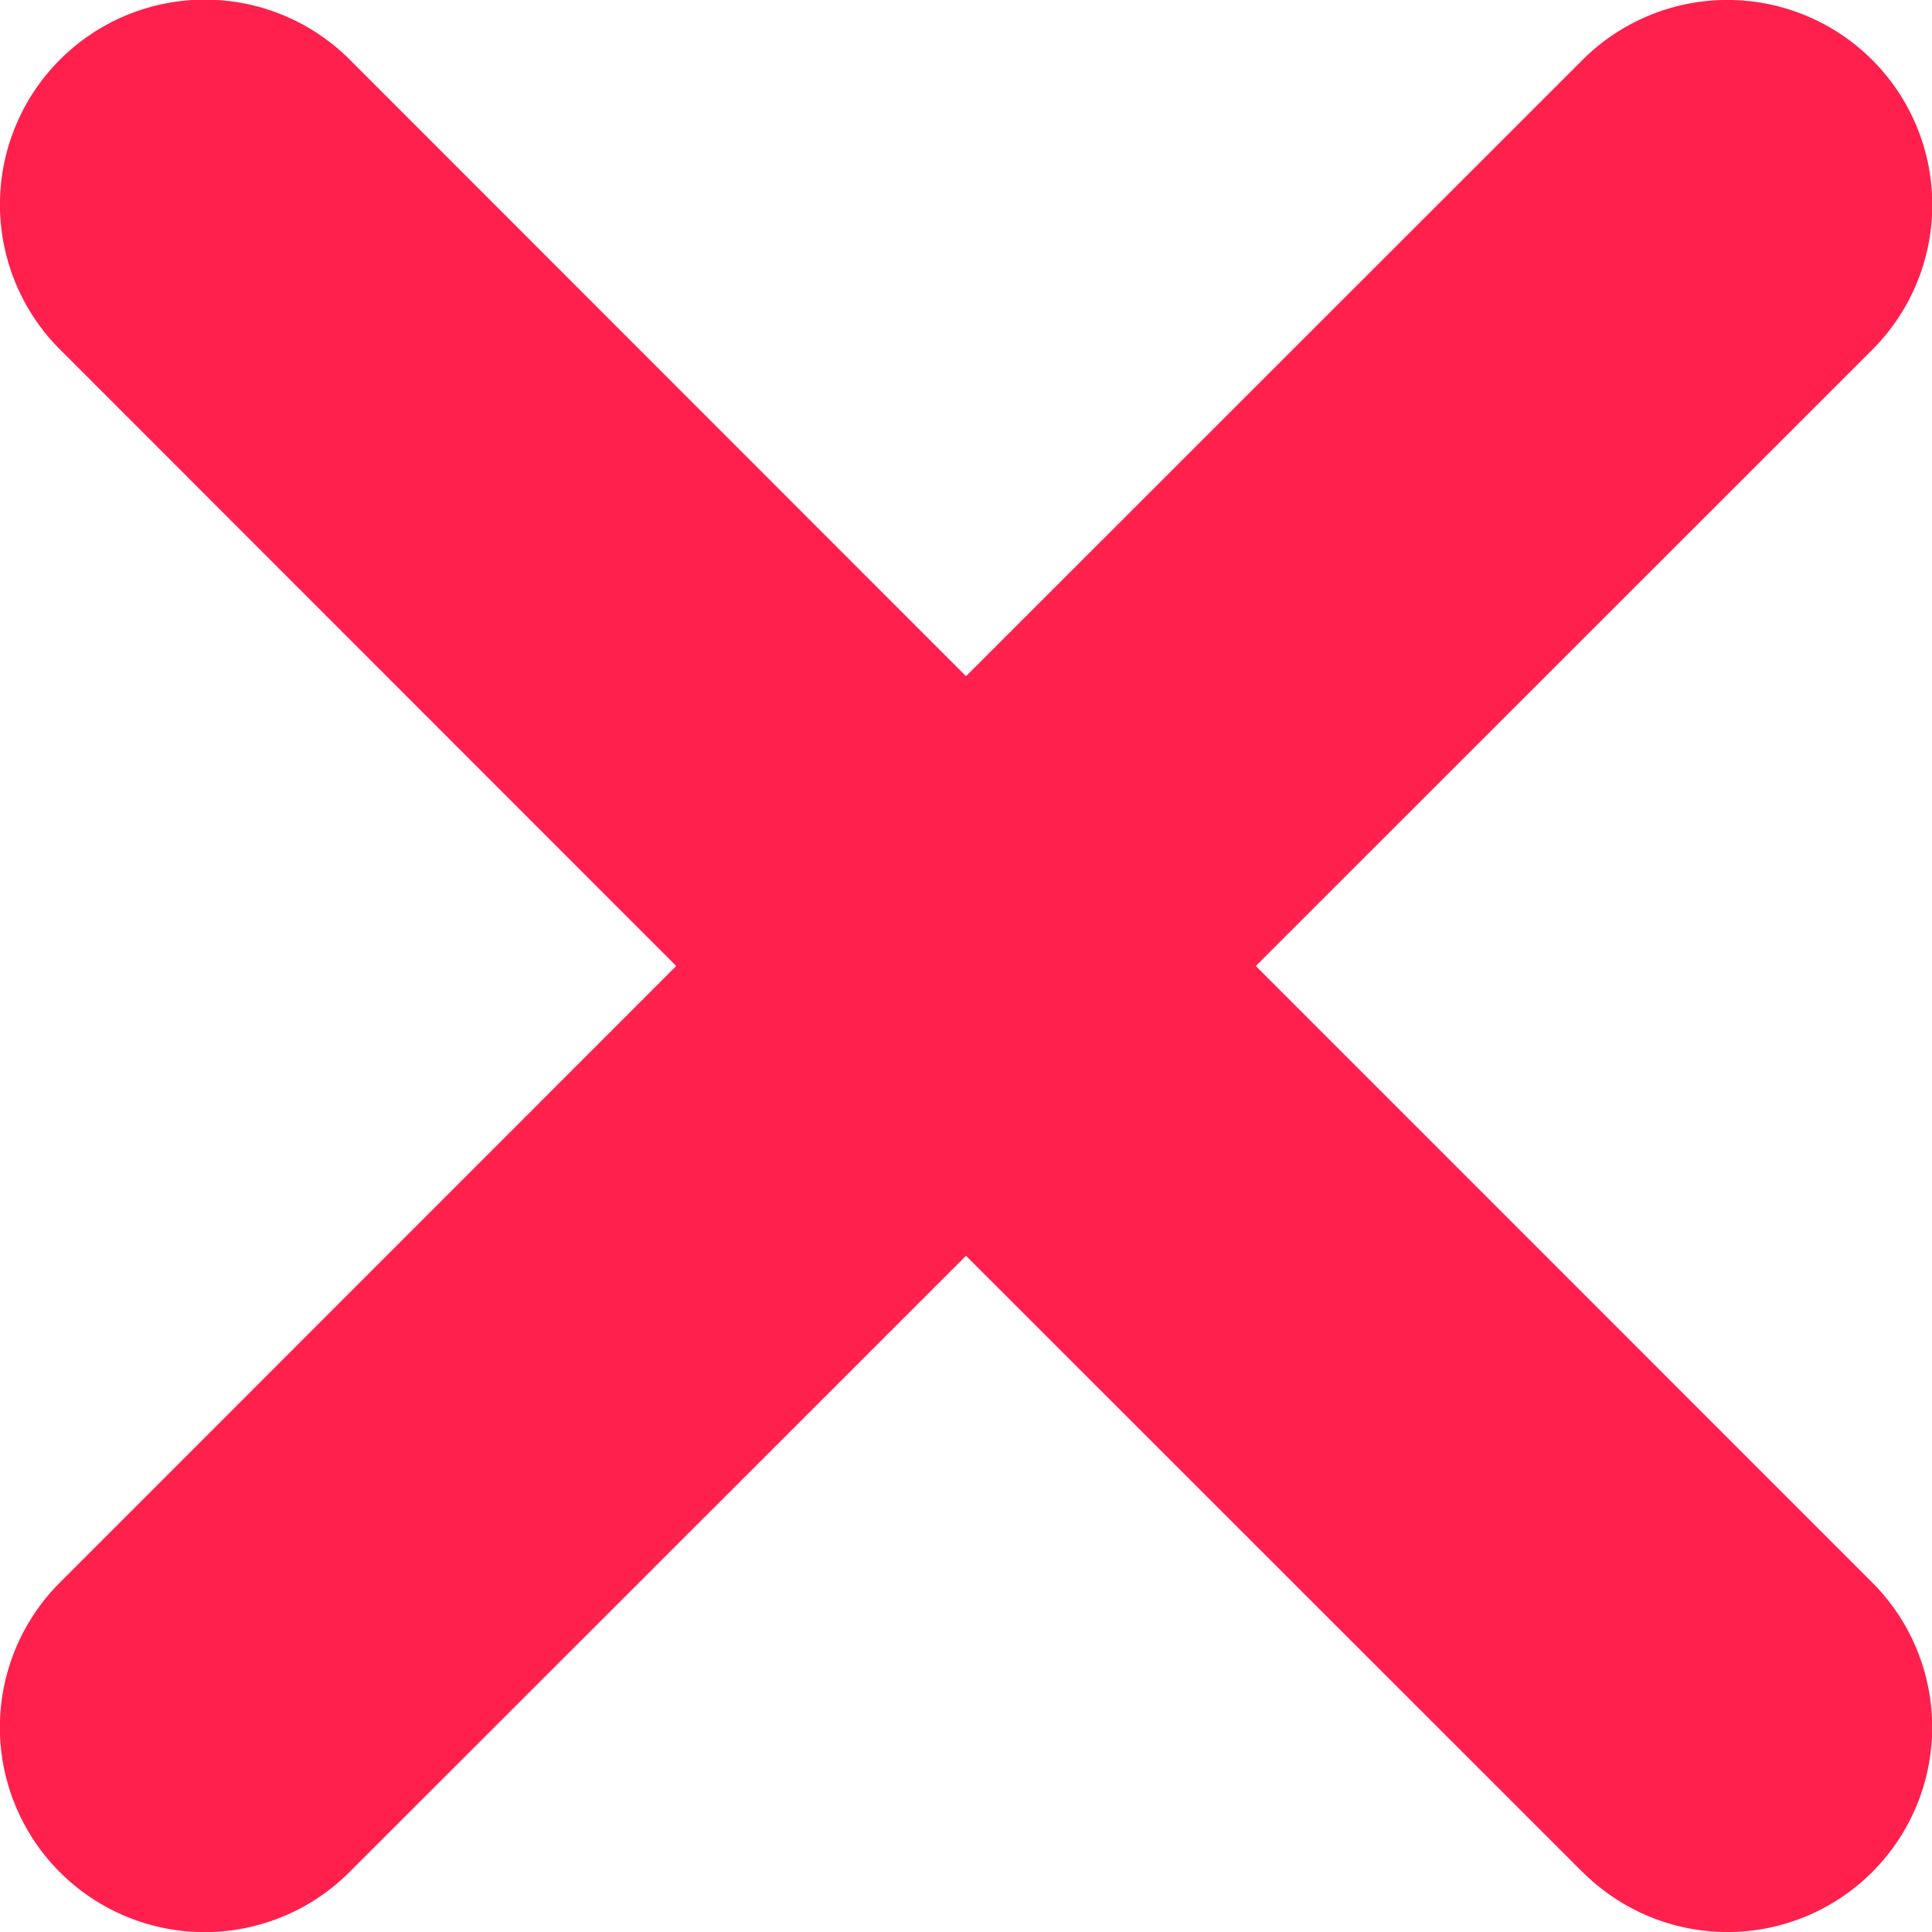 <svg xmlns="http://www.w3.org/2000/svg" width="24" height="24.001" viewBox="0 0 24 24.001">
  <g id="Group_379" data-name="Group 379" transform="translate(-967.501 -745)">
    <path id="Union_2" data-name="Union 2" d="M19.658,23.255,12,15.6,4.342,23.255a2.542,2.542,0,0,1-3.6-3.594L8.4,12,.745,4.341a2.543,2.543,0,0,1,3.6-3.6L12,8.4,19.658.745a2.543,2.543,0,0,1,3.6,3.6L15.6,12l7.659,7.66a2.542,2.542,0,1,1-3.6,3.594Z" transform="translate(967.501 745)" fill="#ff204d"/>
  </g>
</svg>
